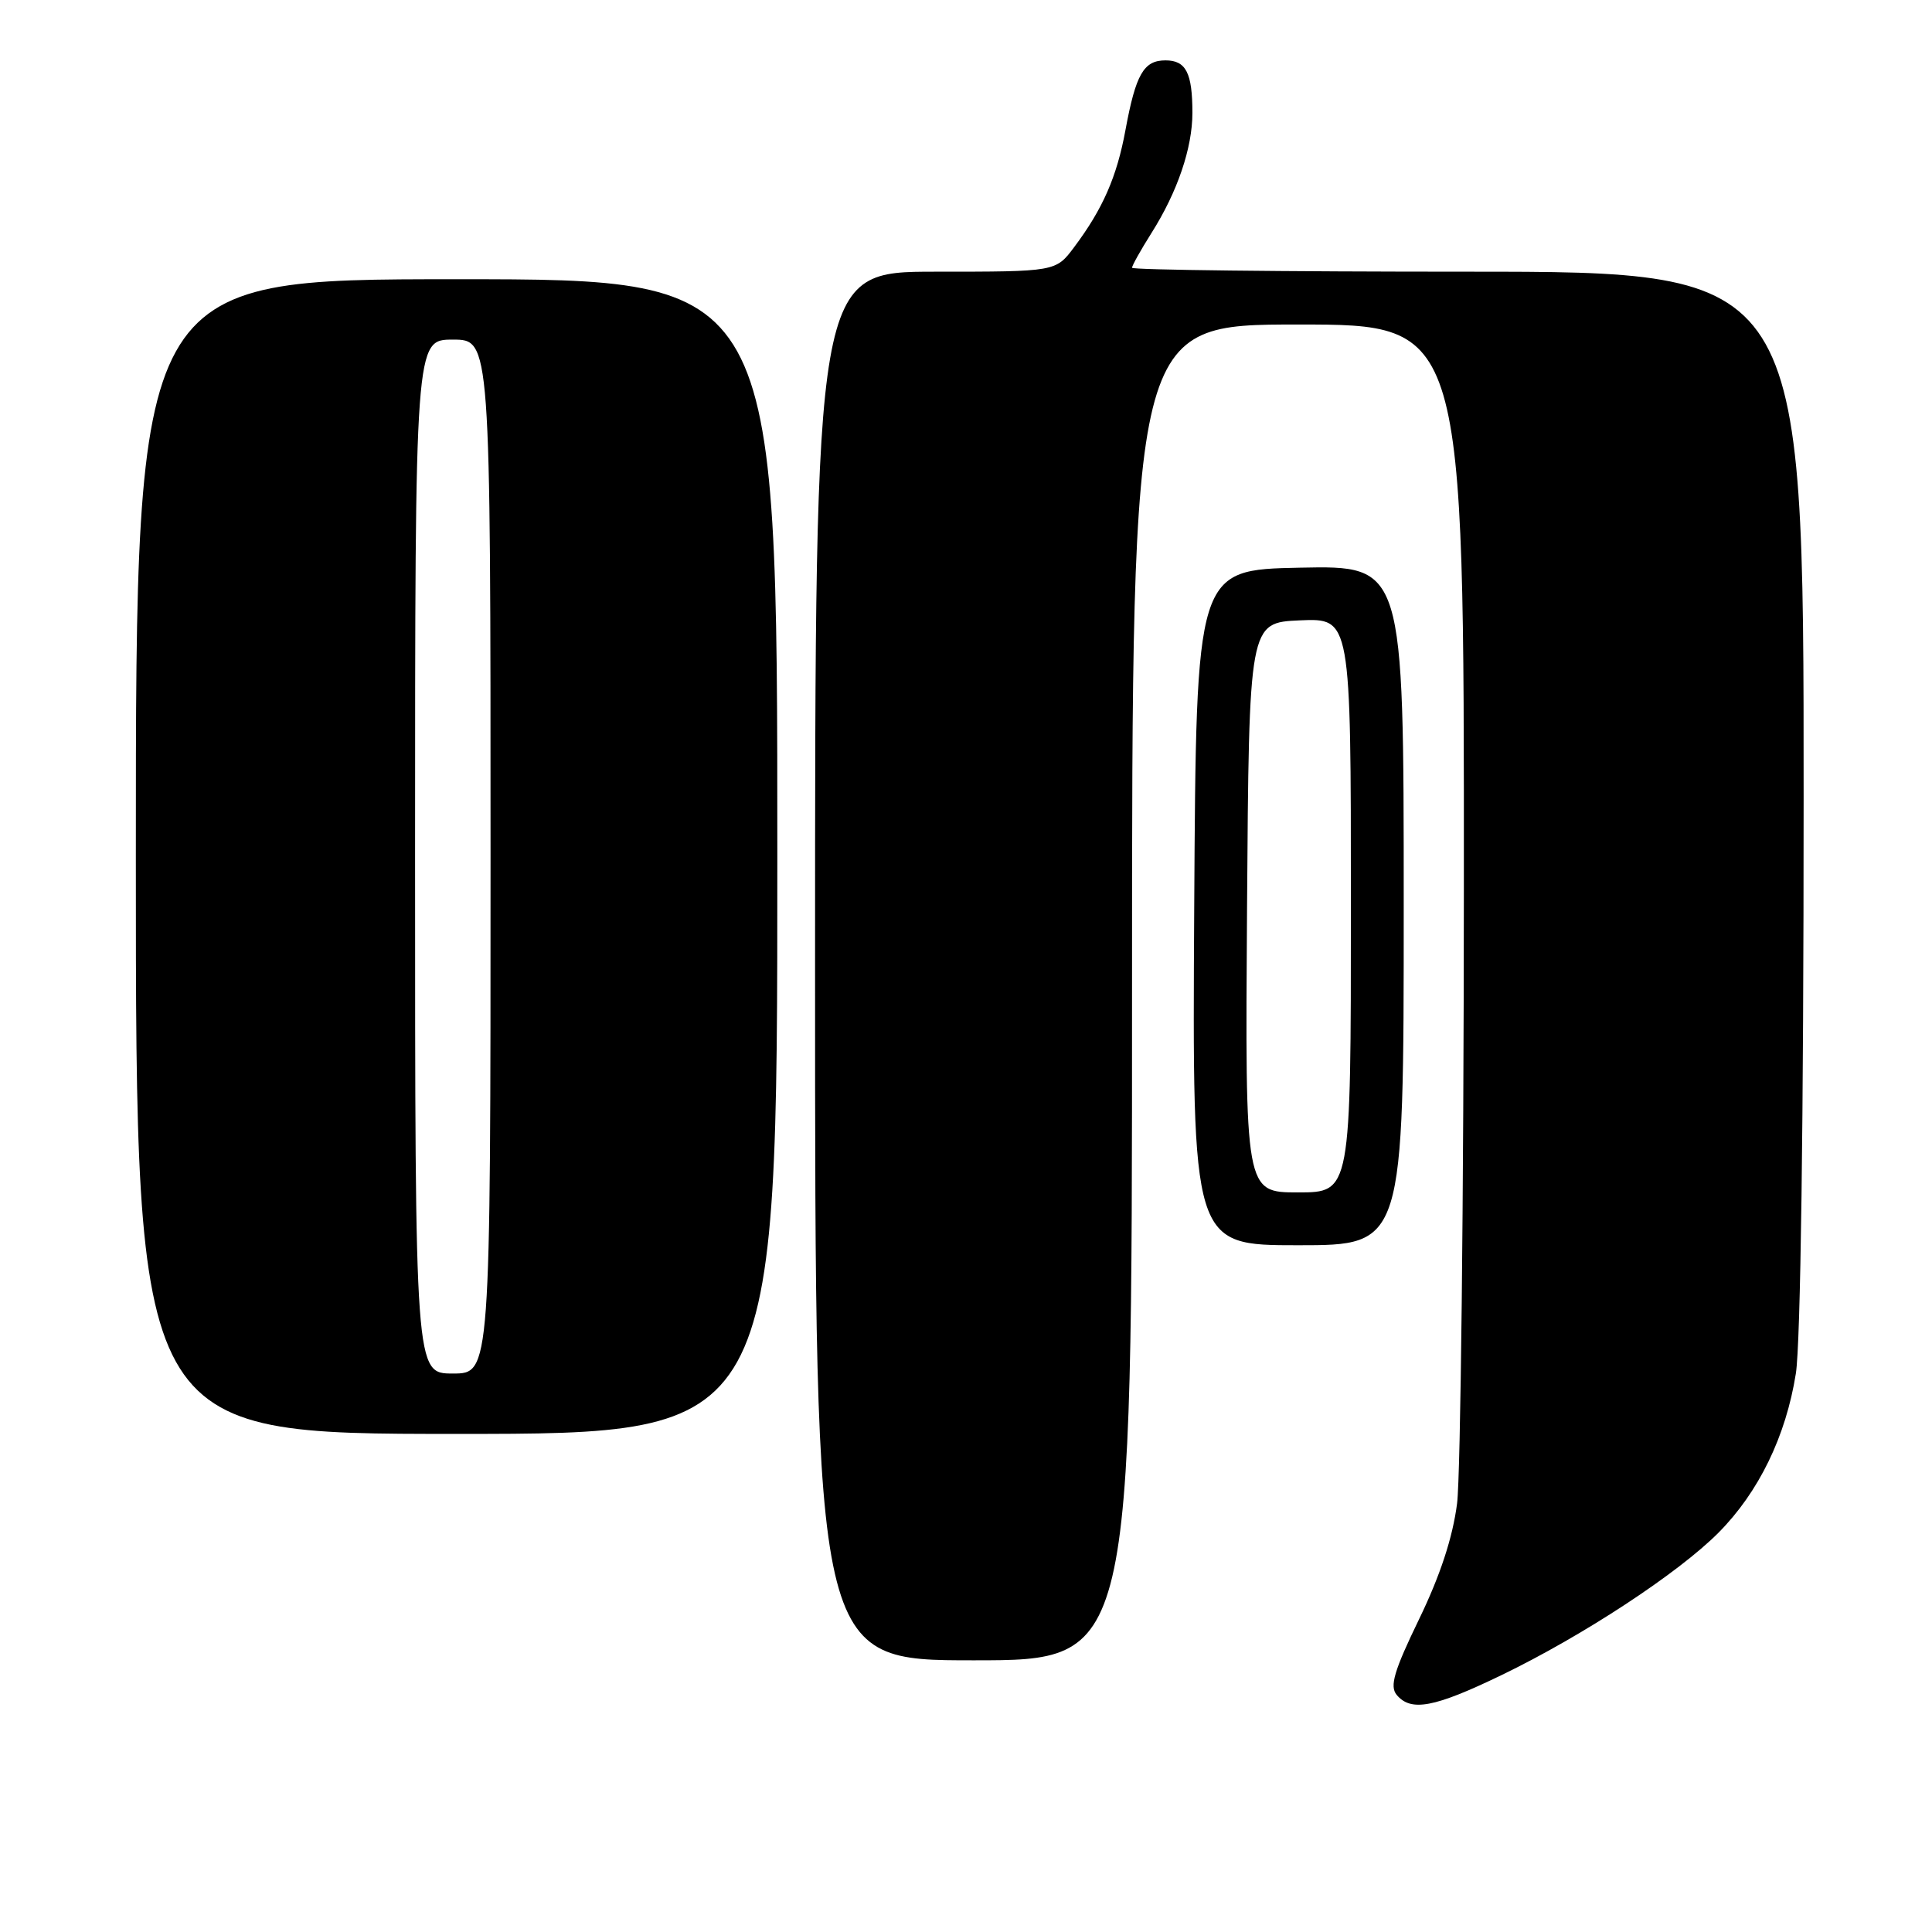 <?xml version="1.0" encoding="UTF-8" standalone="no"?>
<!DOCTYPE svg PUBLIC "-//W3C//DTD SVG 1.1//EN" "http://www.w3.org/Graphics/SVG/1.1/DTD/svg11.dtd" >
<svg xmlns="http://www.w3.org/2000/svg" xmlns:xlink="http://www.w3.org/1999/xlink" version="1.1" viewBox="0 0 256 256">
 <g >
 <path fill="currentColor"
d=" M 198.96 221.96 C 209.78 216.73 222.38 208.45 227.72 203.08 C 233.05 197.70 236.64 190.32 237.96 182.00 C 238.59 178.00 238.99 148.63 238.99 105.75 C 239.00 36.00 239.00 36.00 194.50 36.00 C 170.02 36.00 150.00 35.77 150.00 35.48 C 150.00 35.19 151.16 33.12 152.58 30.87 C 156.02 25.43 158.00 19.60 158.00 14.96 C 158.00 9.65 157.15 8.00 154.43 8.00 C 151.55 8.00 150.50 9.82 149.13 17.23 C 147.99 23.43 146.13 27.68 142.33 32.75 C 139.90 36.00 139.90 36.00 123.95 36.00 C 108.00 36.00 108.00 36.00 108.00 128.00 C 108.00 220.00 108.00 220.00 129.00 220.00 C 150.00 220.00 150.00 220.00 150.00 131.50 C 150.00 43.00 150.00 43.00 172.00 43.00 C 194.00 43.00 194.00 43.00 193.97 117.75 C 193.95 158.86 193.54 195.52 193.07 199.22 C 192.49 203.73 190.84 208.76 188.04 214.54 C 184.72 221.39 184.12 223.43 185.06 224.57 C 186.95 226.85 190.04 226.27 198.96 221.96 Z  M 103.00 113.50 C 103.00 37.00 103.00 37.00 60.50 37.00 C 18.00 37.00 18.00 37.00 18.00 113.50 C 18.00 190.00 18.00 190.00 60.50 190.00 C 103.00 190.00 103.00 190.00 103.00 113.50 Z  M 186.00 119.97 C 186.00 74.94 186.00 74.94 172.25 75.22 C 158.50 75.50 158.50 75.50 158.24 120.25 C 157.98 165.00 157.98 165.00 171.99 165.00 C 186.00 165.00 186.00 165.00 186.00 119.97 Z  M 55.00 113.50 C 55.00 45.00 55.00 45.00 60.00 45.00 C 65.00 45.00 65.00 45.00 65.00 113.50 C 65.00 182.00 65.00 182.00 60.00 182.00 C 55.00 182.00 55.00 182.00 55.00 113.50 Z  M 165.24 120.25 C 165.50 82.50 165.50 82.50 172.25 82.20 C 179.00 81.91 179.00 81.91 179.00 119.95 C 179.00 158.00 179.00 158.00 171.99 158.00 C 164.98 158.00 164.98 158.00 165.24 120.25 Z "/>
</g>
</svg>